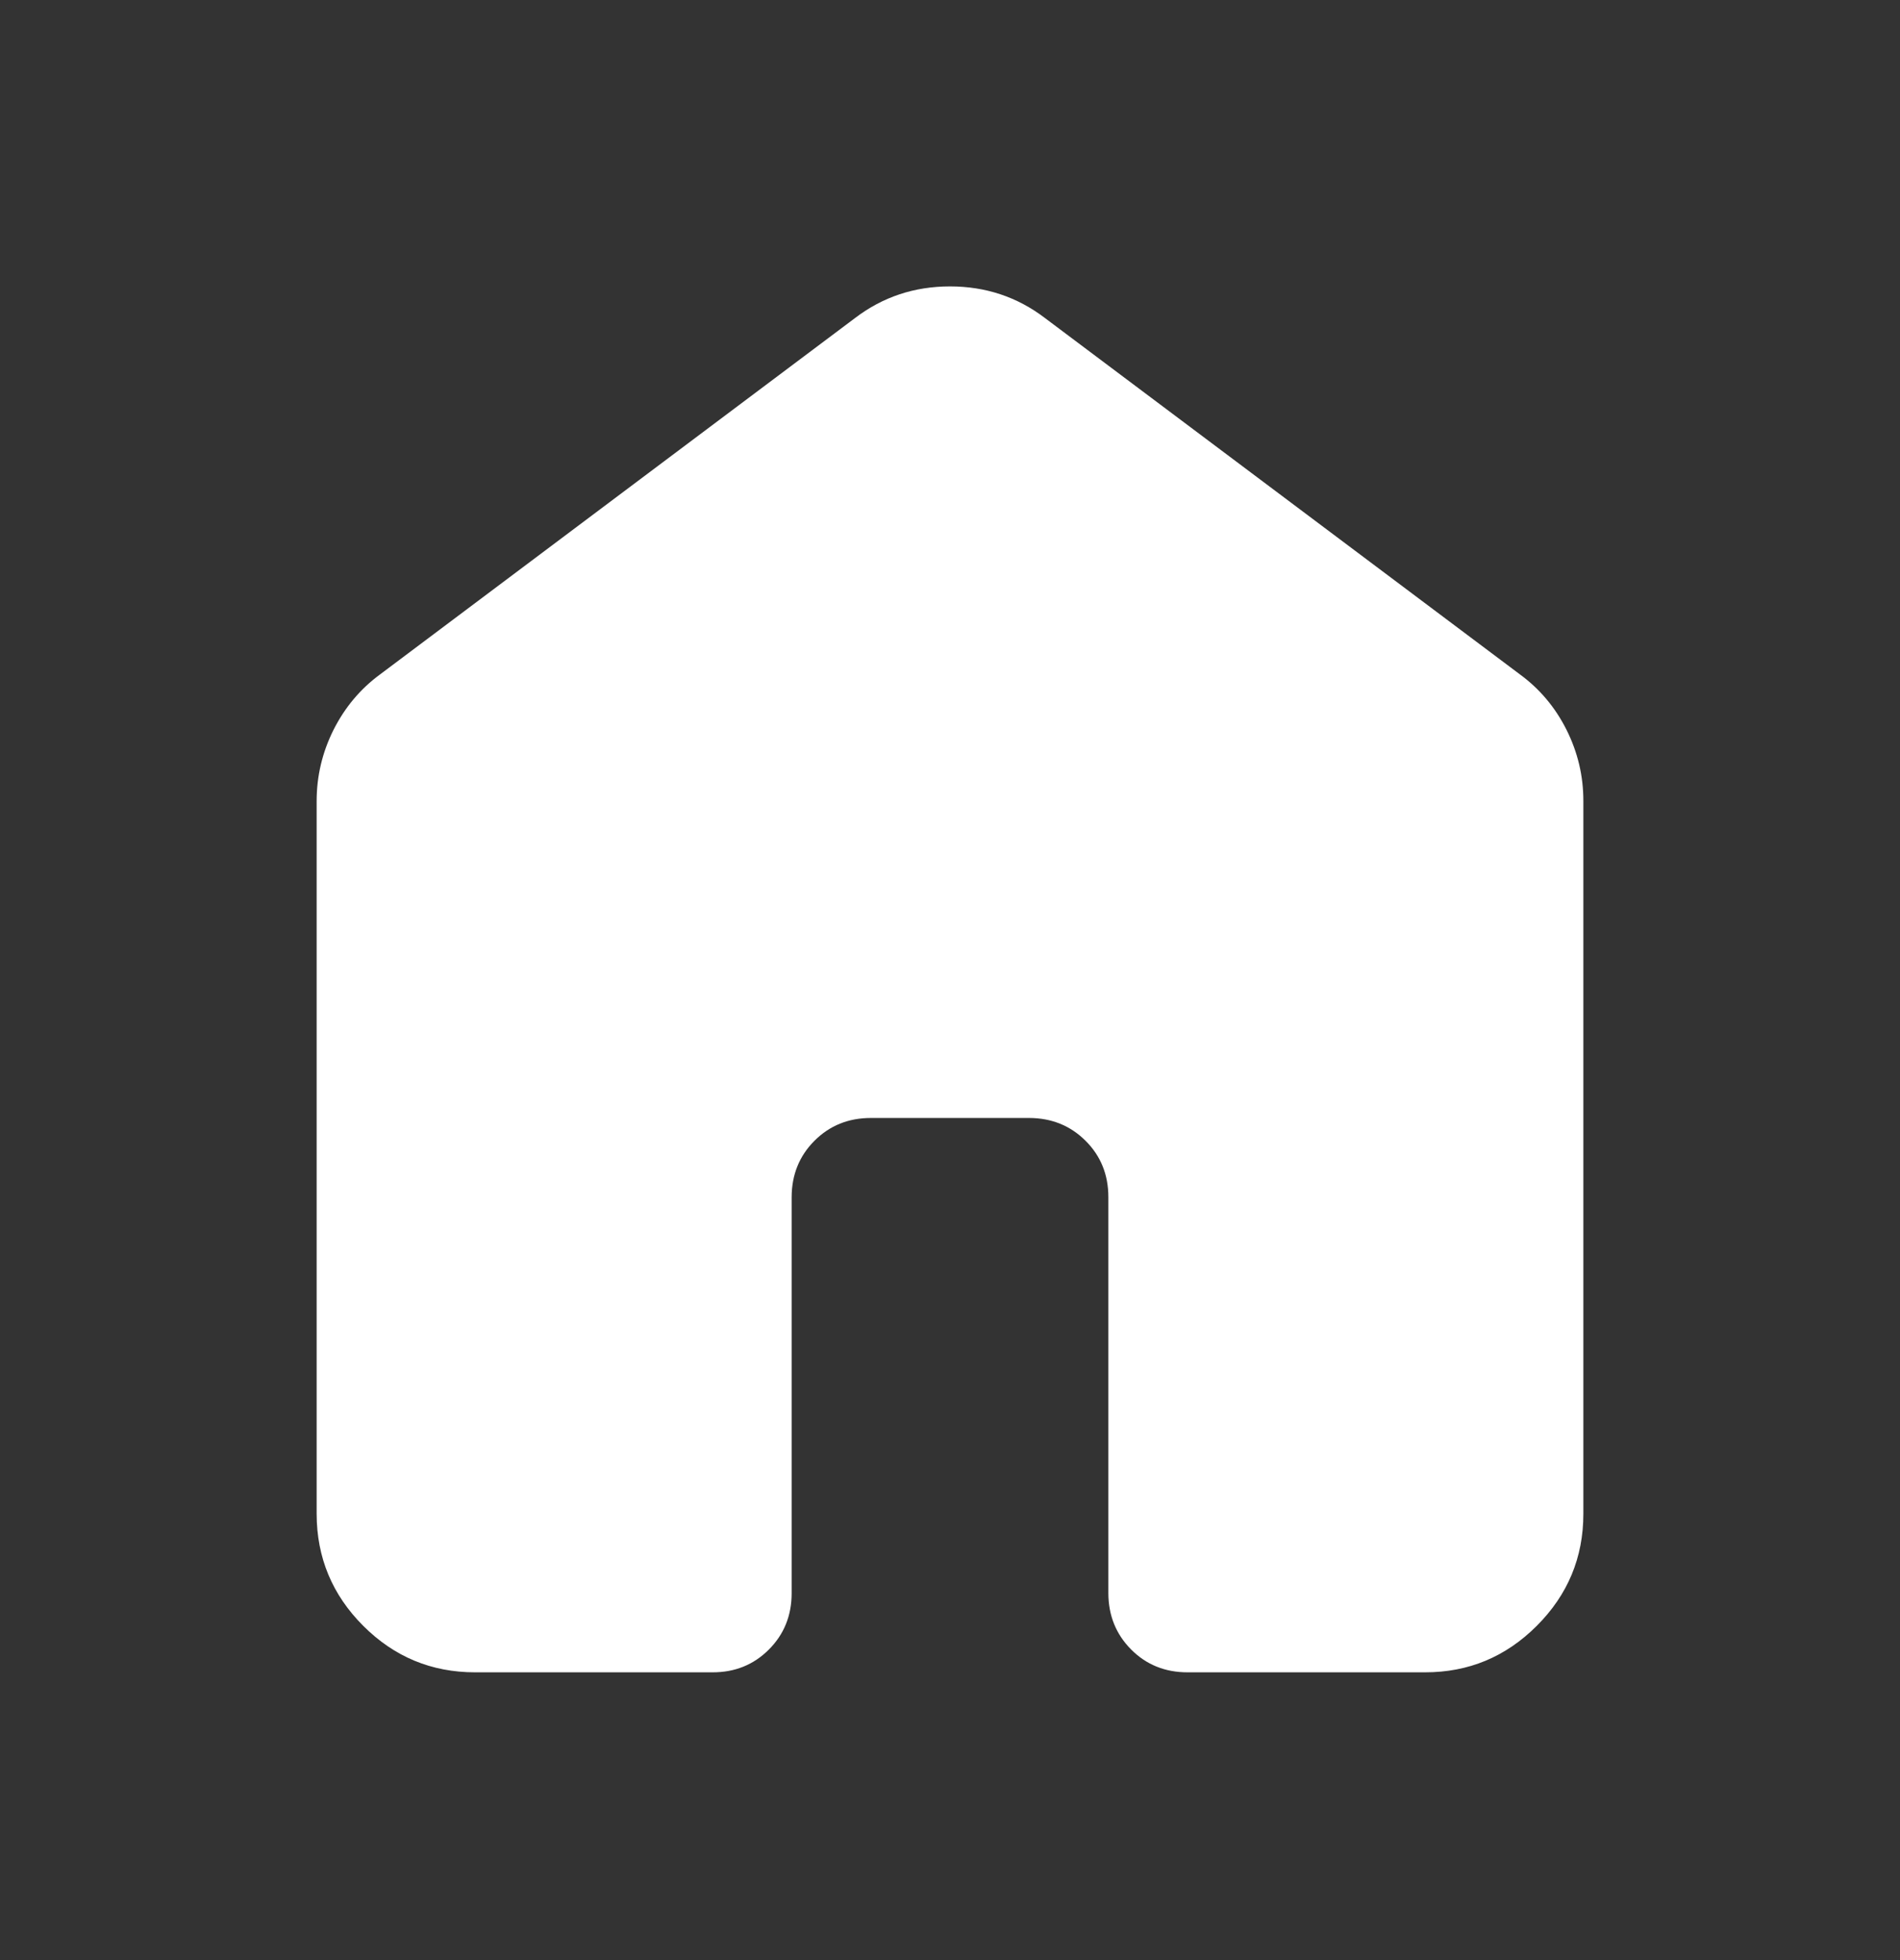 <svg width="32" height="33" viewBox="0 0 32 33" fill="none" xmlns="http://www.w3.org/2000/svg">
<rect x="0" y="0" width="32" height="33" fill="#333333" stroke="none"/>
<path d="M5.333 25.488V13.488C5.333 13.066 5.428 12.666 5.617 12.288C5.807 11.911 6.068 11.599 6.4 11.355L14.4 5.355C14.867 4.999 15.4 4.822 16 4.822C16.6 4.822 17.133 4.999 17.6 5.355L25.6 11.355C25.933 11.599 26.195 11.911 26.384 12.288C26.573 12.666 26.668 13.066 26.667 13.488V25.488C26.667 26.222 26.405 26.85 25.883 27.372C25.36 27.895 24.733 28.156 24 28.155H20C19.622 28.155 19.306 28.027 19.051 27.771C18.796 27.515 18.668 27.198 18.667 26.822V20.155C18.667 19.777 18.539 19.461 18.283 19.206C18.027 18.951 17.71 18.823 17.333 18.822H14.667C14.289 18.822 13.973 18.95 13.717 19.206C13.462 19.462 13.334 19.778 13.333 20.155V26.822C13.333 27.199 13.205 27.516 12.949 27.772C12.693 28.028 12.377 28.156 12 28.155H8C7.267 28.155 6.639 27.894 6.117 27.372C5.596 26.851 5.334 26.223 5.333 25.488Z" fill="white"/>
</svg>
